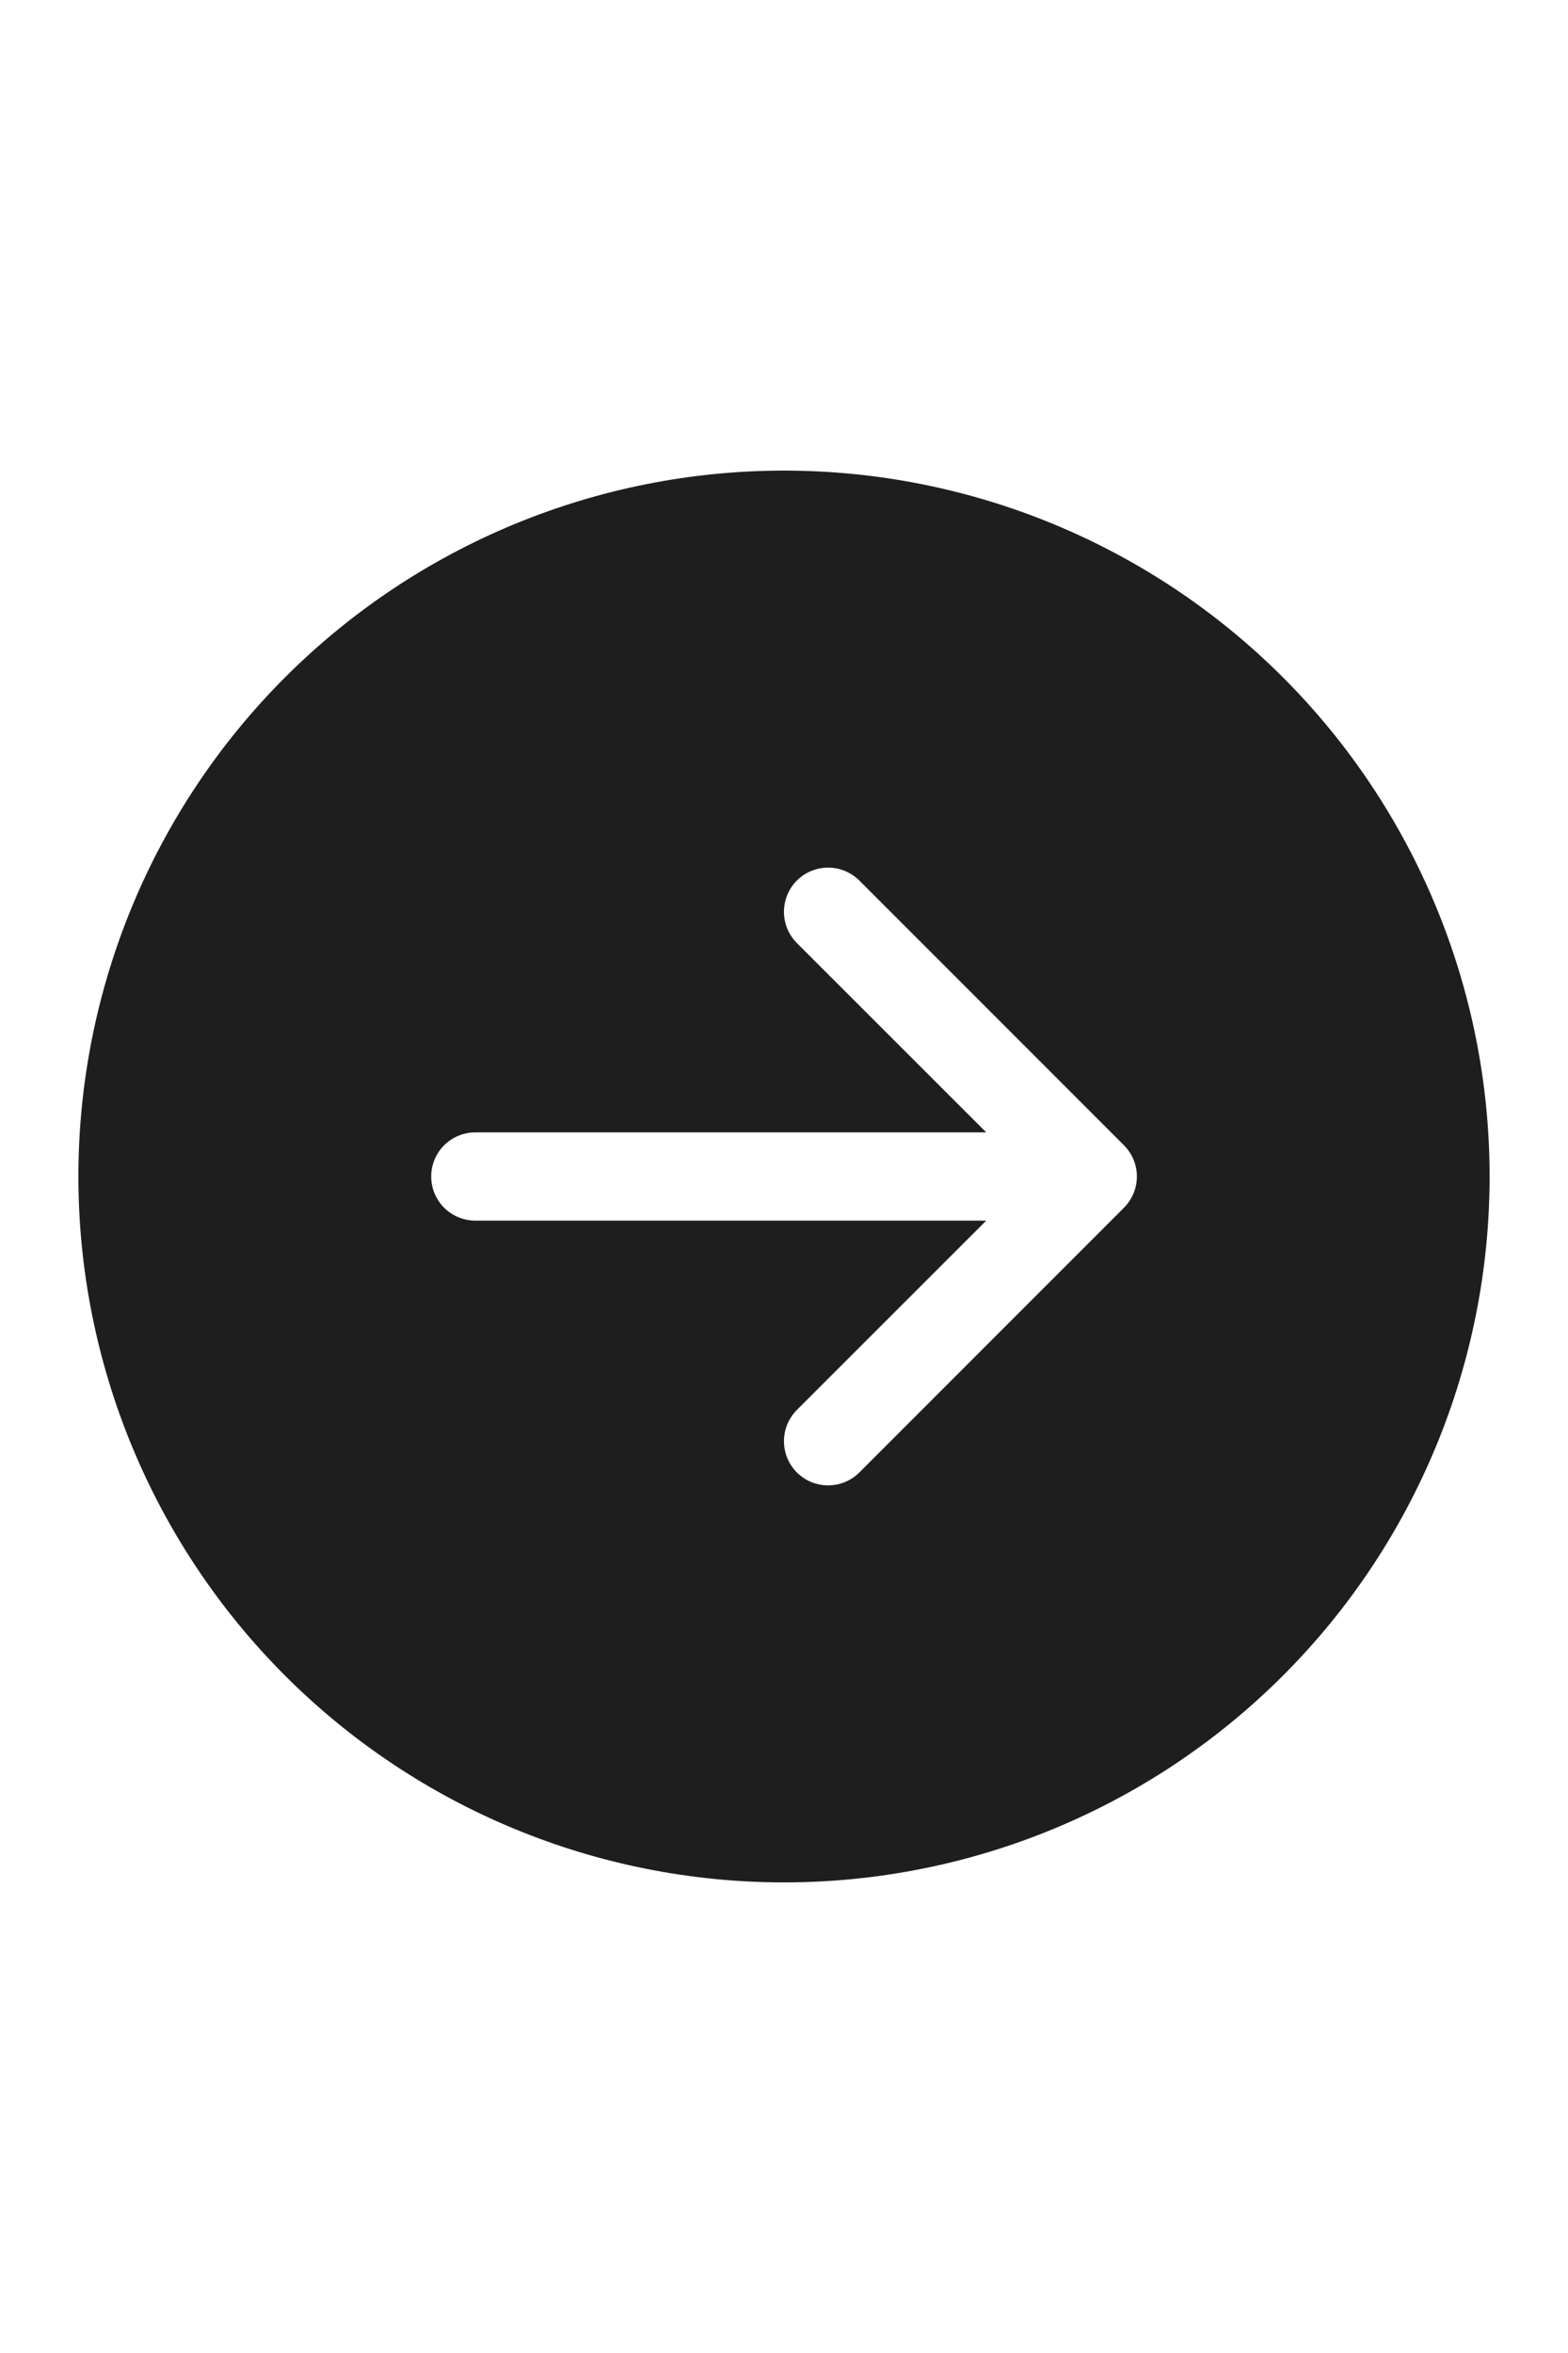 <svg width="40" height="60" viewBox="0 0 40 60" fill="none" xmlns="http://www.w3.org/2000/svg">
<g clip-path="url(#clip0_1_573)">
<path d="M20 12C24.774 12 29.352 13.896 32.728 17.272C36.104 20.648 38 25.226 38 30C38 34.774 36.104 39.352 32.728 42.728C29.352 46.104 24.774 48 20 48C15.226 48 10.648 46.104 7.272 42.728C3.896 39.352 2 34.774 2 30C2 25.226 3.896 20.648 7.272 17.272C10.648 13.896 15.226 12 20 12ZM12.125 28.875C11.827 28.875 11.54 28.994 11.329 29.204C11.118 29.416 11 29.702 11 30C11 30.298 11.118 30.584 11.329 30.796C11.54 31.006 11.827 31.125 12.125 31.125H25.159L20.328 35.953C20.224 36.058 20.141 36.182 20.084 36.319C20.028 36.456 19.999 36.602 19.999 36.75C19.999 36.898 20.028 37.044 20.084 37.181C20.141 37.318 20.224 37.442 20.328 37.547C20.433 37.651 20.557 37.734 20.694 37.791C20.831 37.847 20.977 37.876 21.125 37.876C21.273 37.876 21.419 37.847 21.556 37.791C21.693 37.734 21.817 37.651 21.922 37.547L28.672 30.797C28.776 30.692 28.859 30.568 28.916 30.431C28.973 30.294 29.002 30.148 29.002 30C29.002 29.852 28.973 29.706 28.916 29.569C28.859 29.432 28.776 29.308 28.672 29.203L21.922 22.453C21.817 22.349 21.693 22.266 21.556 22.209C21.419 22.153 21.273 22.124 21.125 22.124C20.977 22.124 20.831 22.153 20.694 22.209C20.557 22.266 20.433 22.349 20.328 22.453C20.224 22.558 20.141 22.682 20.084 22.819C20.028 22.956 19.999 23.102 19.999 23.25C19.999 23.398 20.028 23.544 20.084 23.681C20.141 23.818 20.224 23.942 20.328 24.047L25.159 28.875H12.125Z" fill="black" fill-opacity="0.88"/>
</g>
<defs>
<clipPath id="clip0_1_573">
<rect width="40" height="36" fill="white" transform="translate(0 12)"/>
</clipPath>
</defs>
</svg>
